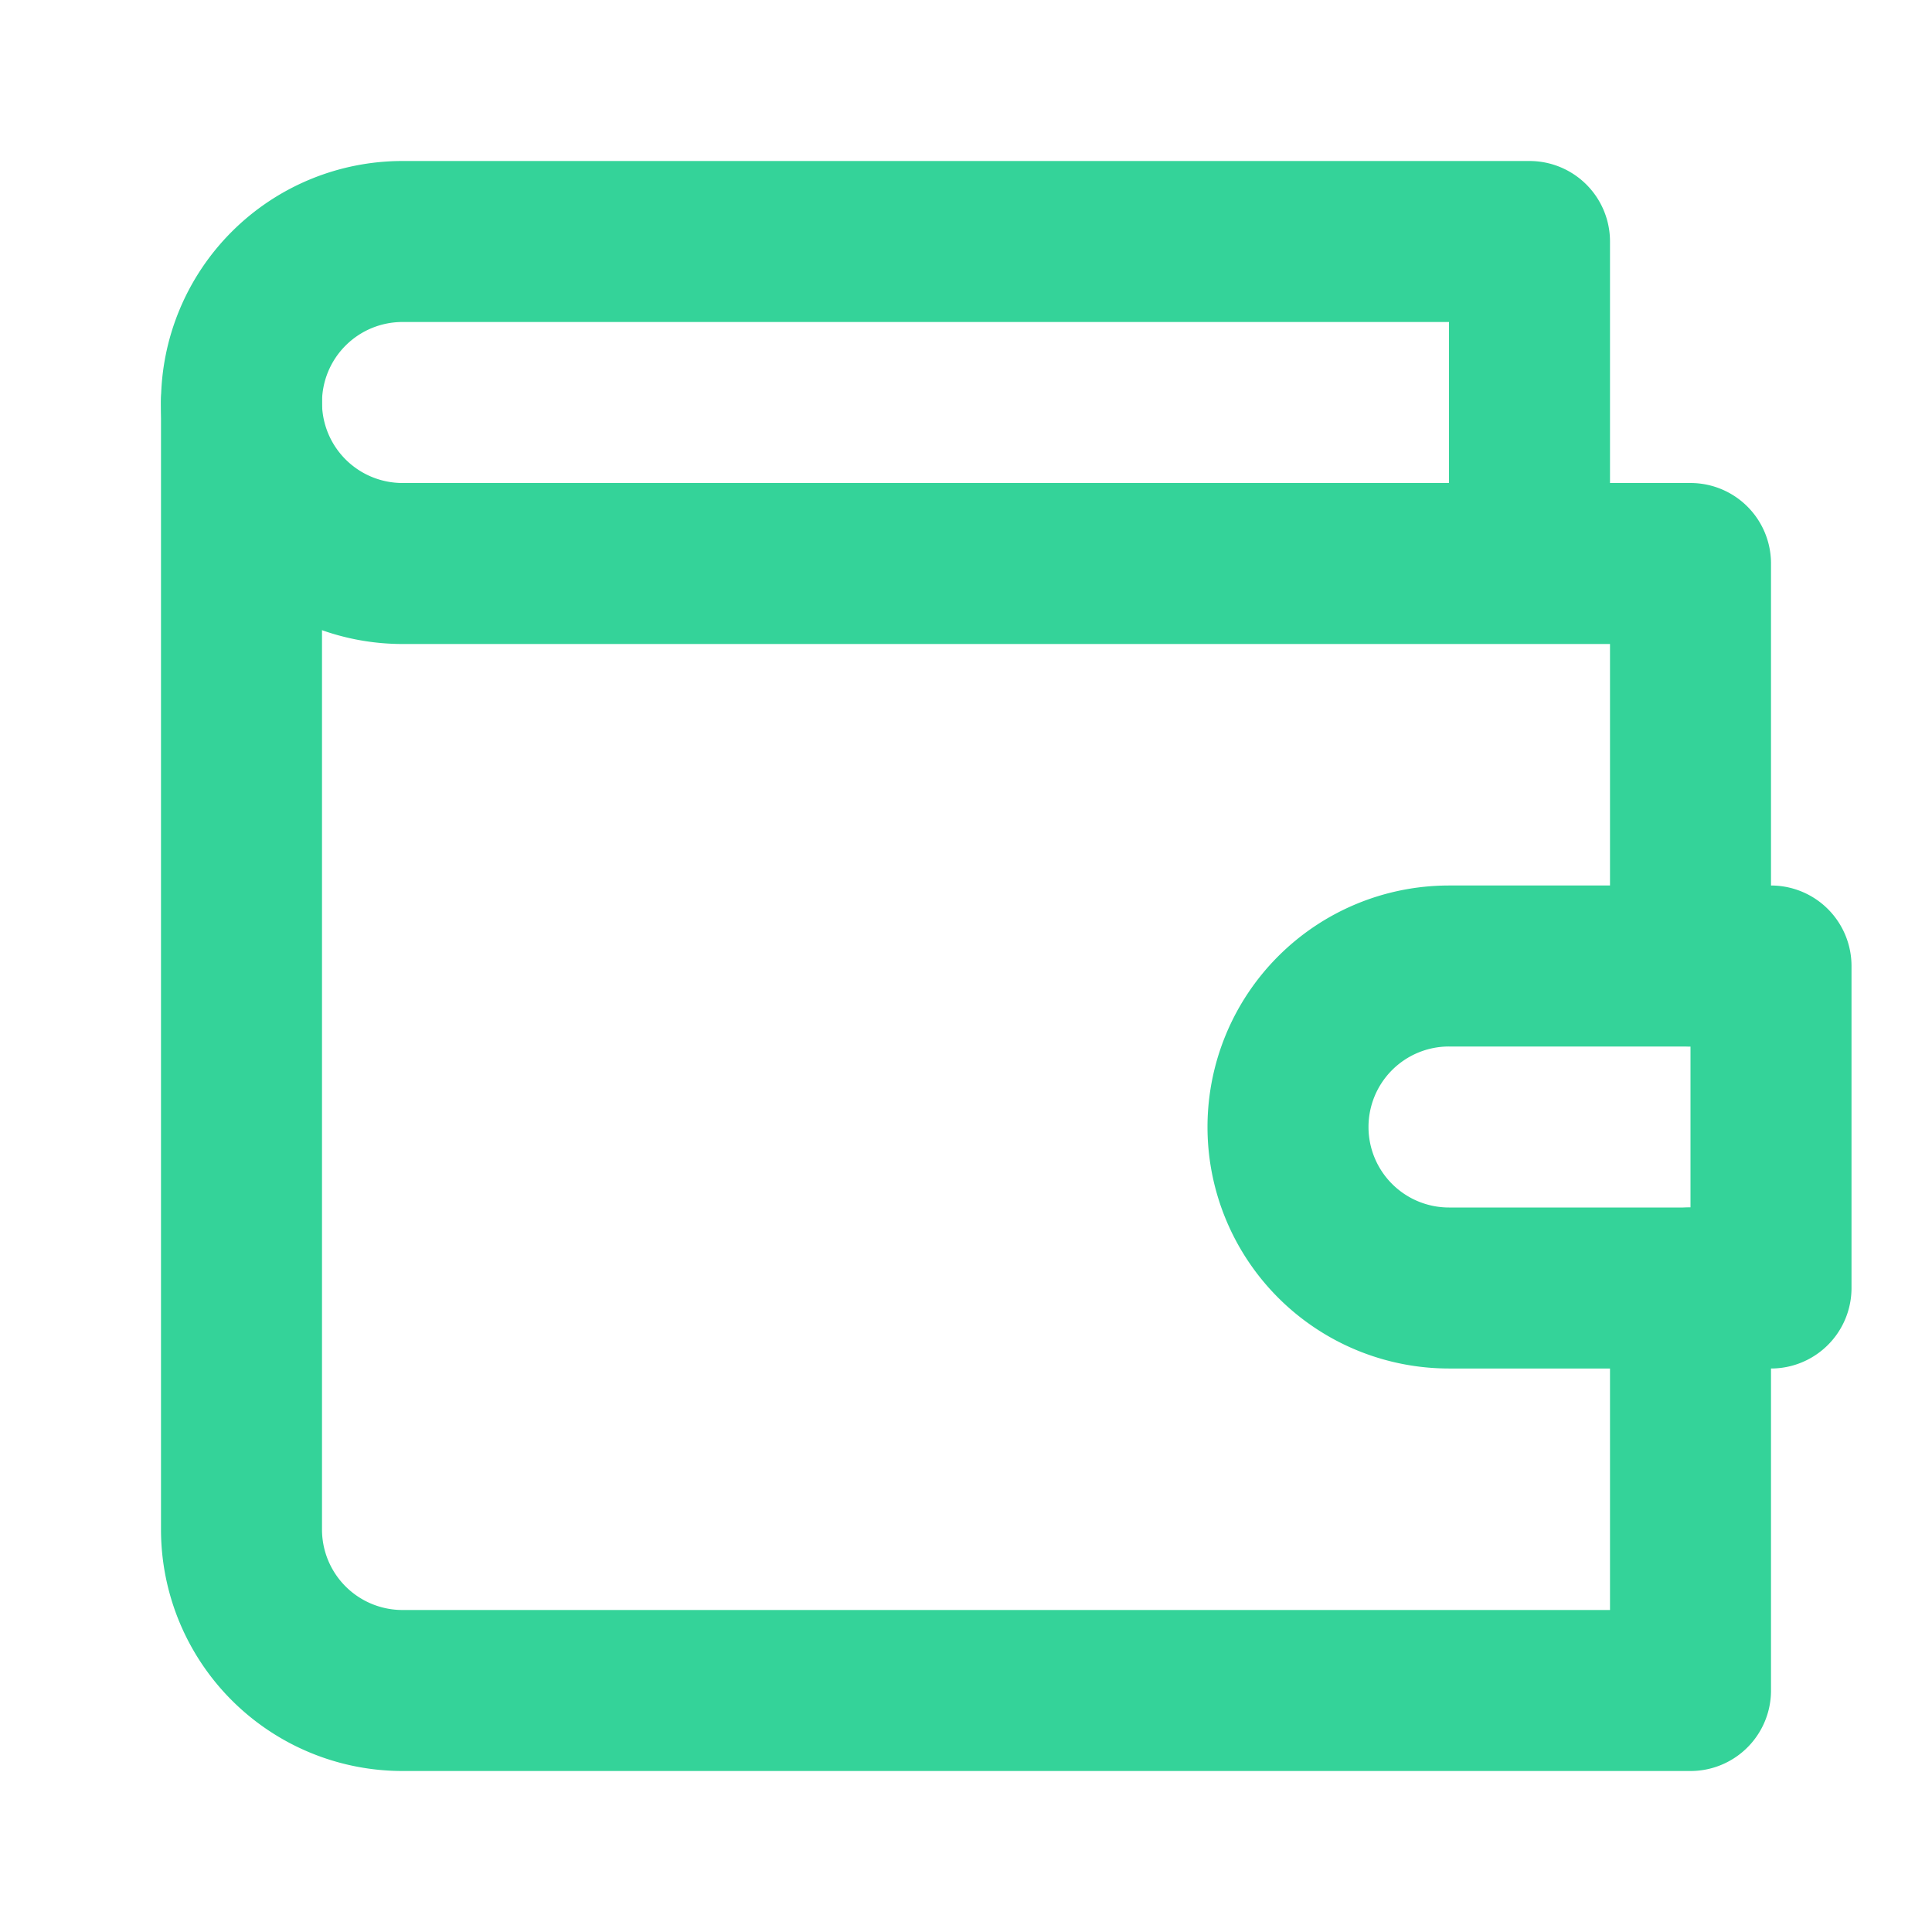<svg xmlns="http://www.w3.org/2000/svg" width="24" height="24" viewBox="0 0 24 24" fill="none" stroke="#34d399" stroke-width="2" stroke-linecap="round" stroke-linejoin="round">
  <path d="M21 12V7H5a2 2 0 0 1 0-4h14v4"></path>
  <path d="M3 5v14a2 2 0 0 0 2 2h16v-5"></path>
  <path d="M18 12a2 2 0 0 0 0 4h4v-4h-4z"></path>
</svg>